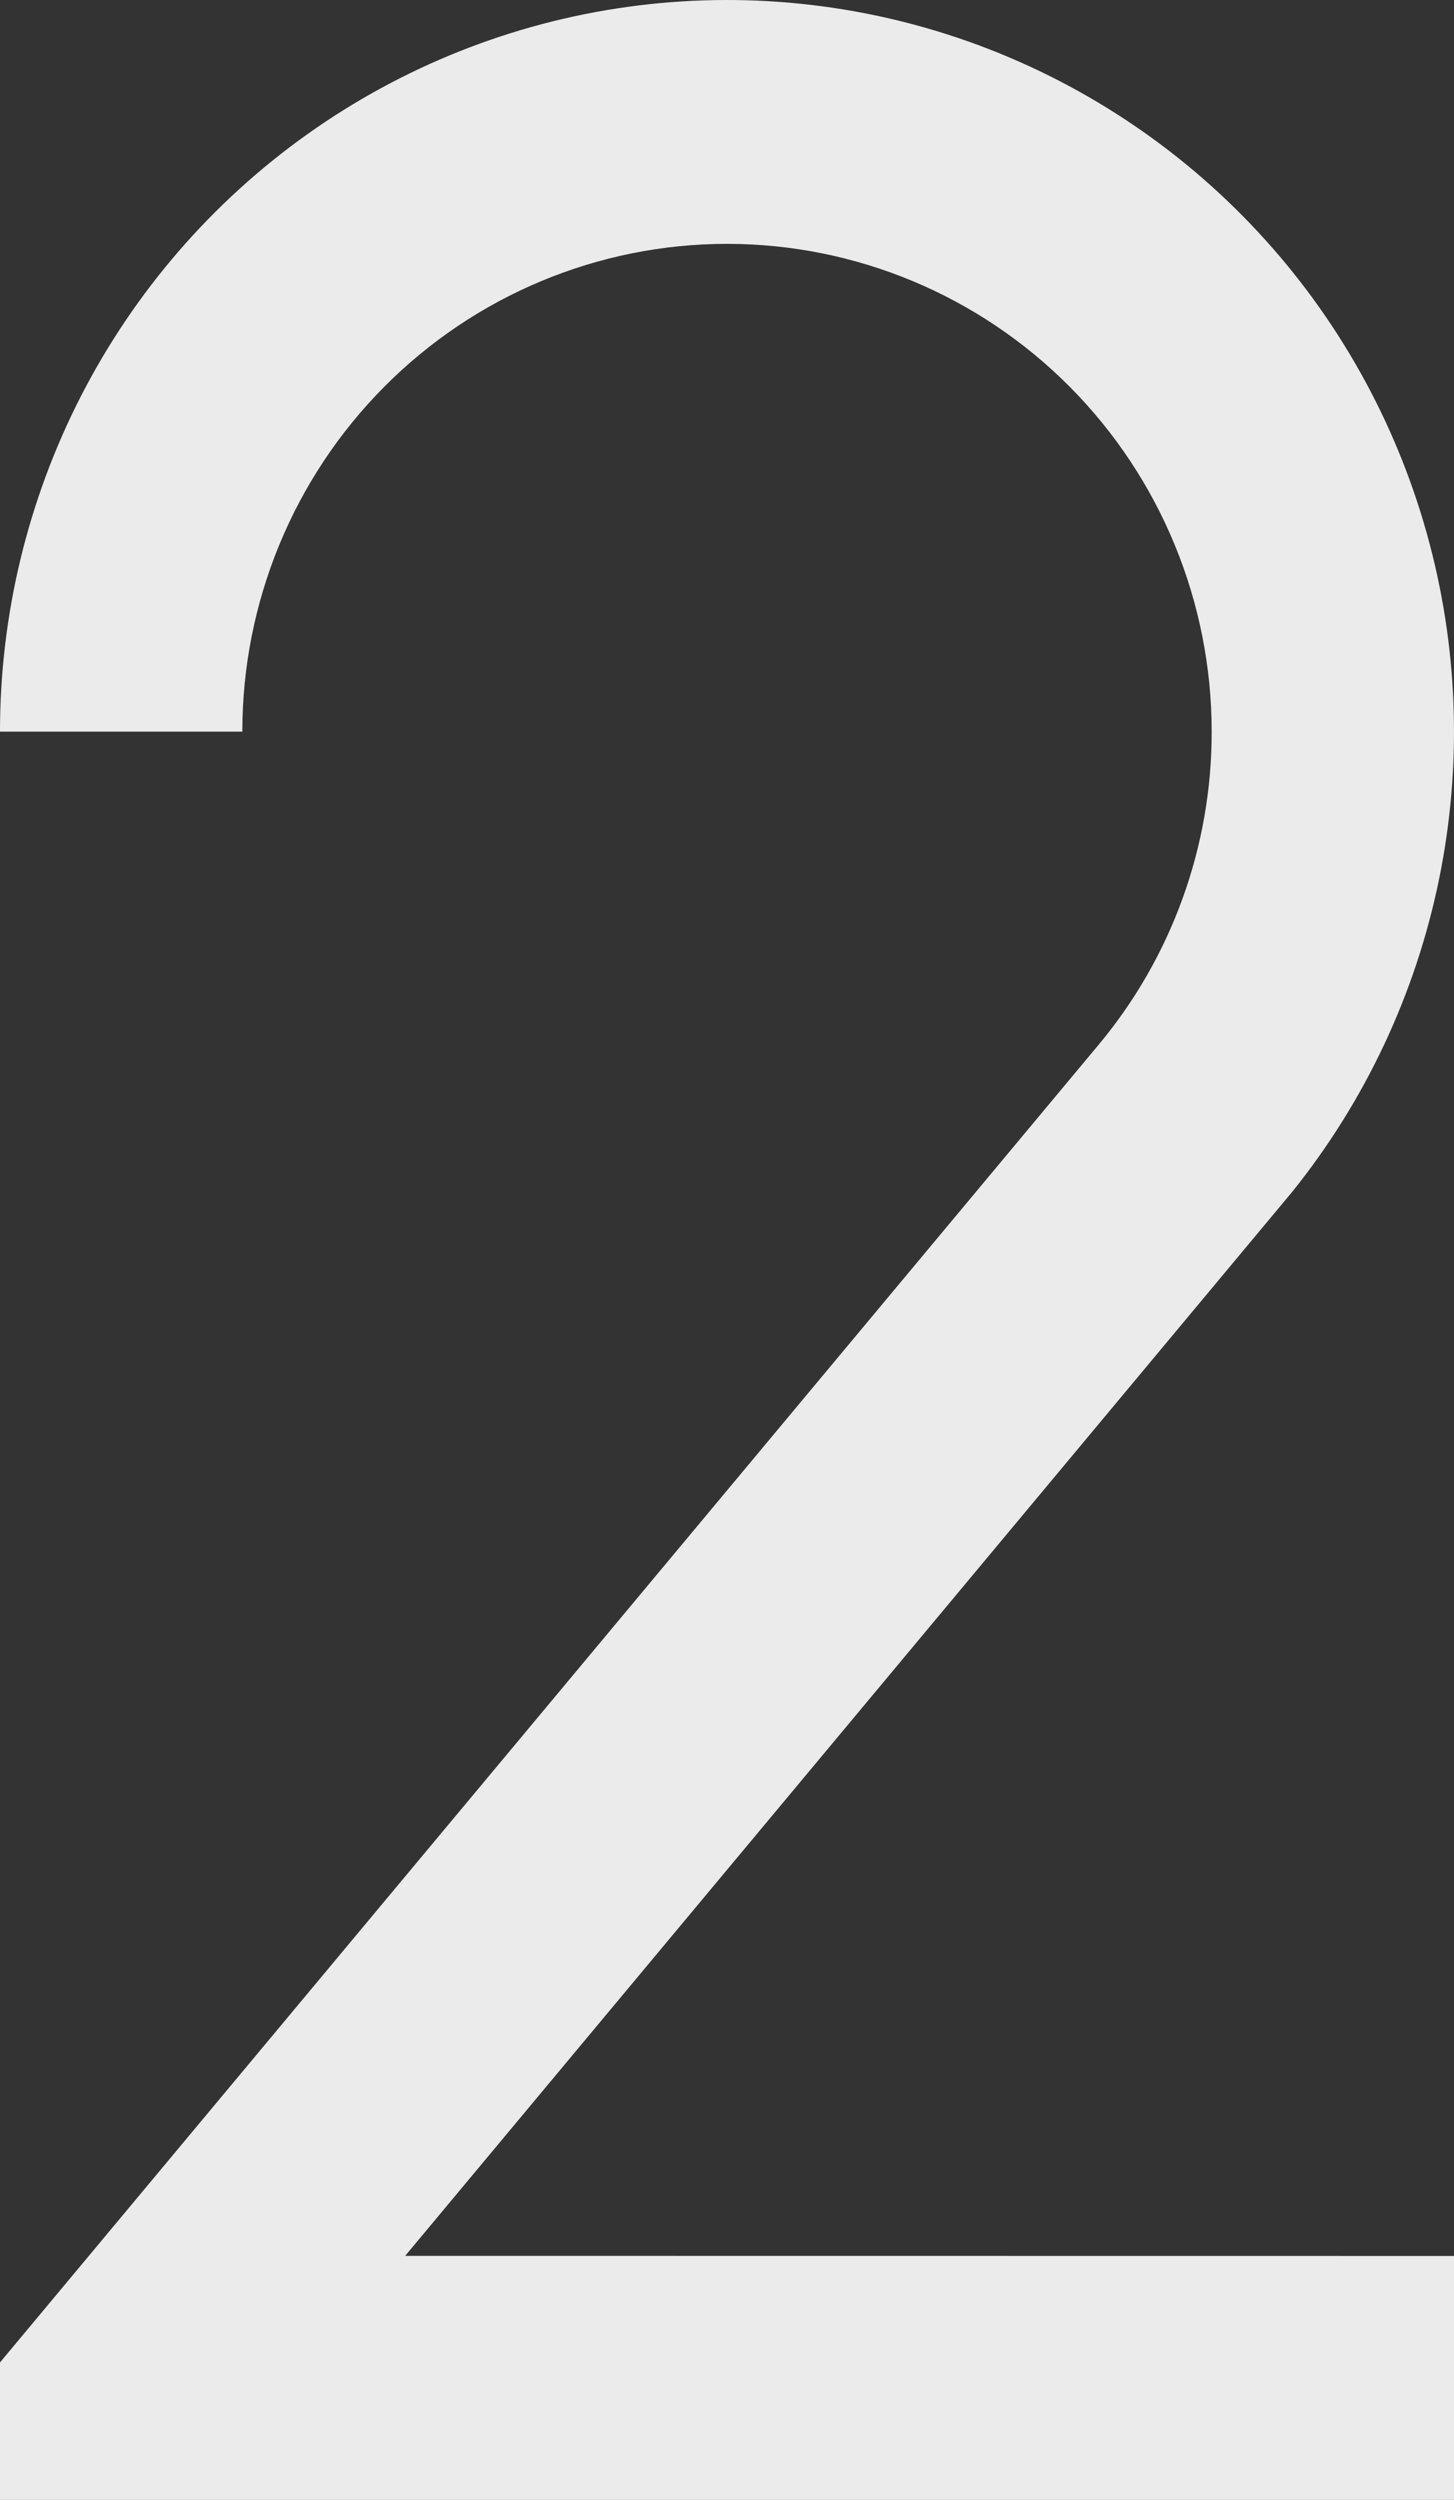 <svg width="71" height="122" viewBox="0 0 71 122" fill="none" xmlns="http://www.w3.org/2000/svg">
<rect x="0" y="0" width="71" height="122" fill="#333333" stroke="none"/>
<path d="M59.167 35.706C59.167 29.393 56.673 23.338 52.235 18.874C47.797 14.409 41.777 11.901 35.5 11.901C29.223 11.901 23.203 14.409 18.765 18.874C14.327 23.338 11.833 29.393 11.833 35.706H0C0 29.992 1.364 24.362 3.976 19.288C6.588 14.214 10.373 9.845 15.012 6.547C19.651 3.249 25.009 1.12 30.637 0.337C36.264 -0.446 41.995 0.141 47.35 2.048C52.705 3.956 57.527 7.128 61.41 11.298C65.293 15.468 68.125 20.515 69.667 26.015C71.209 31.514 71.416 37.305 70.272 42.902C69.127 48.499 66.664 53.738 63.089 58.178L19.785 110.091L71 110.097V122H0V115.293L53.629 51.007C57.214 46.725 59.176 41.305 59.167 35.706Z" fill="white" fill-opacity="0.9"/>
</svg>
